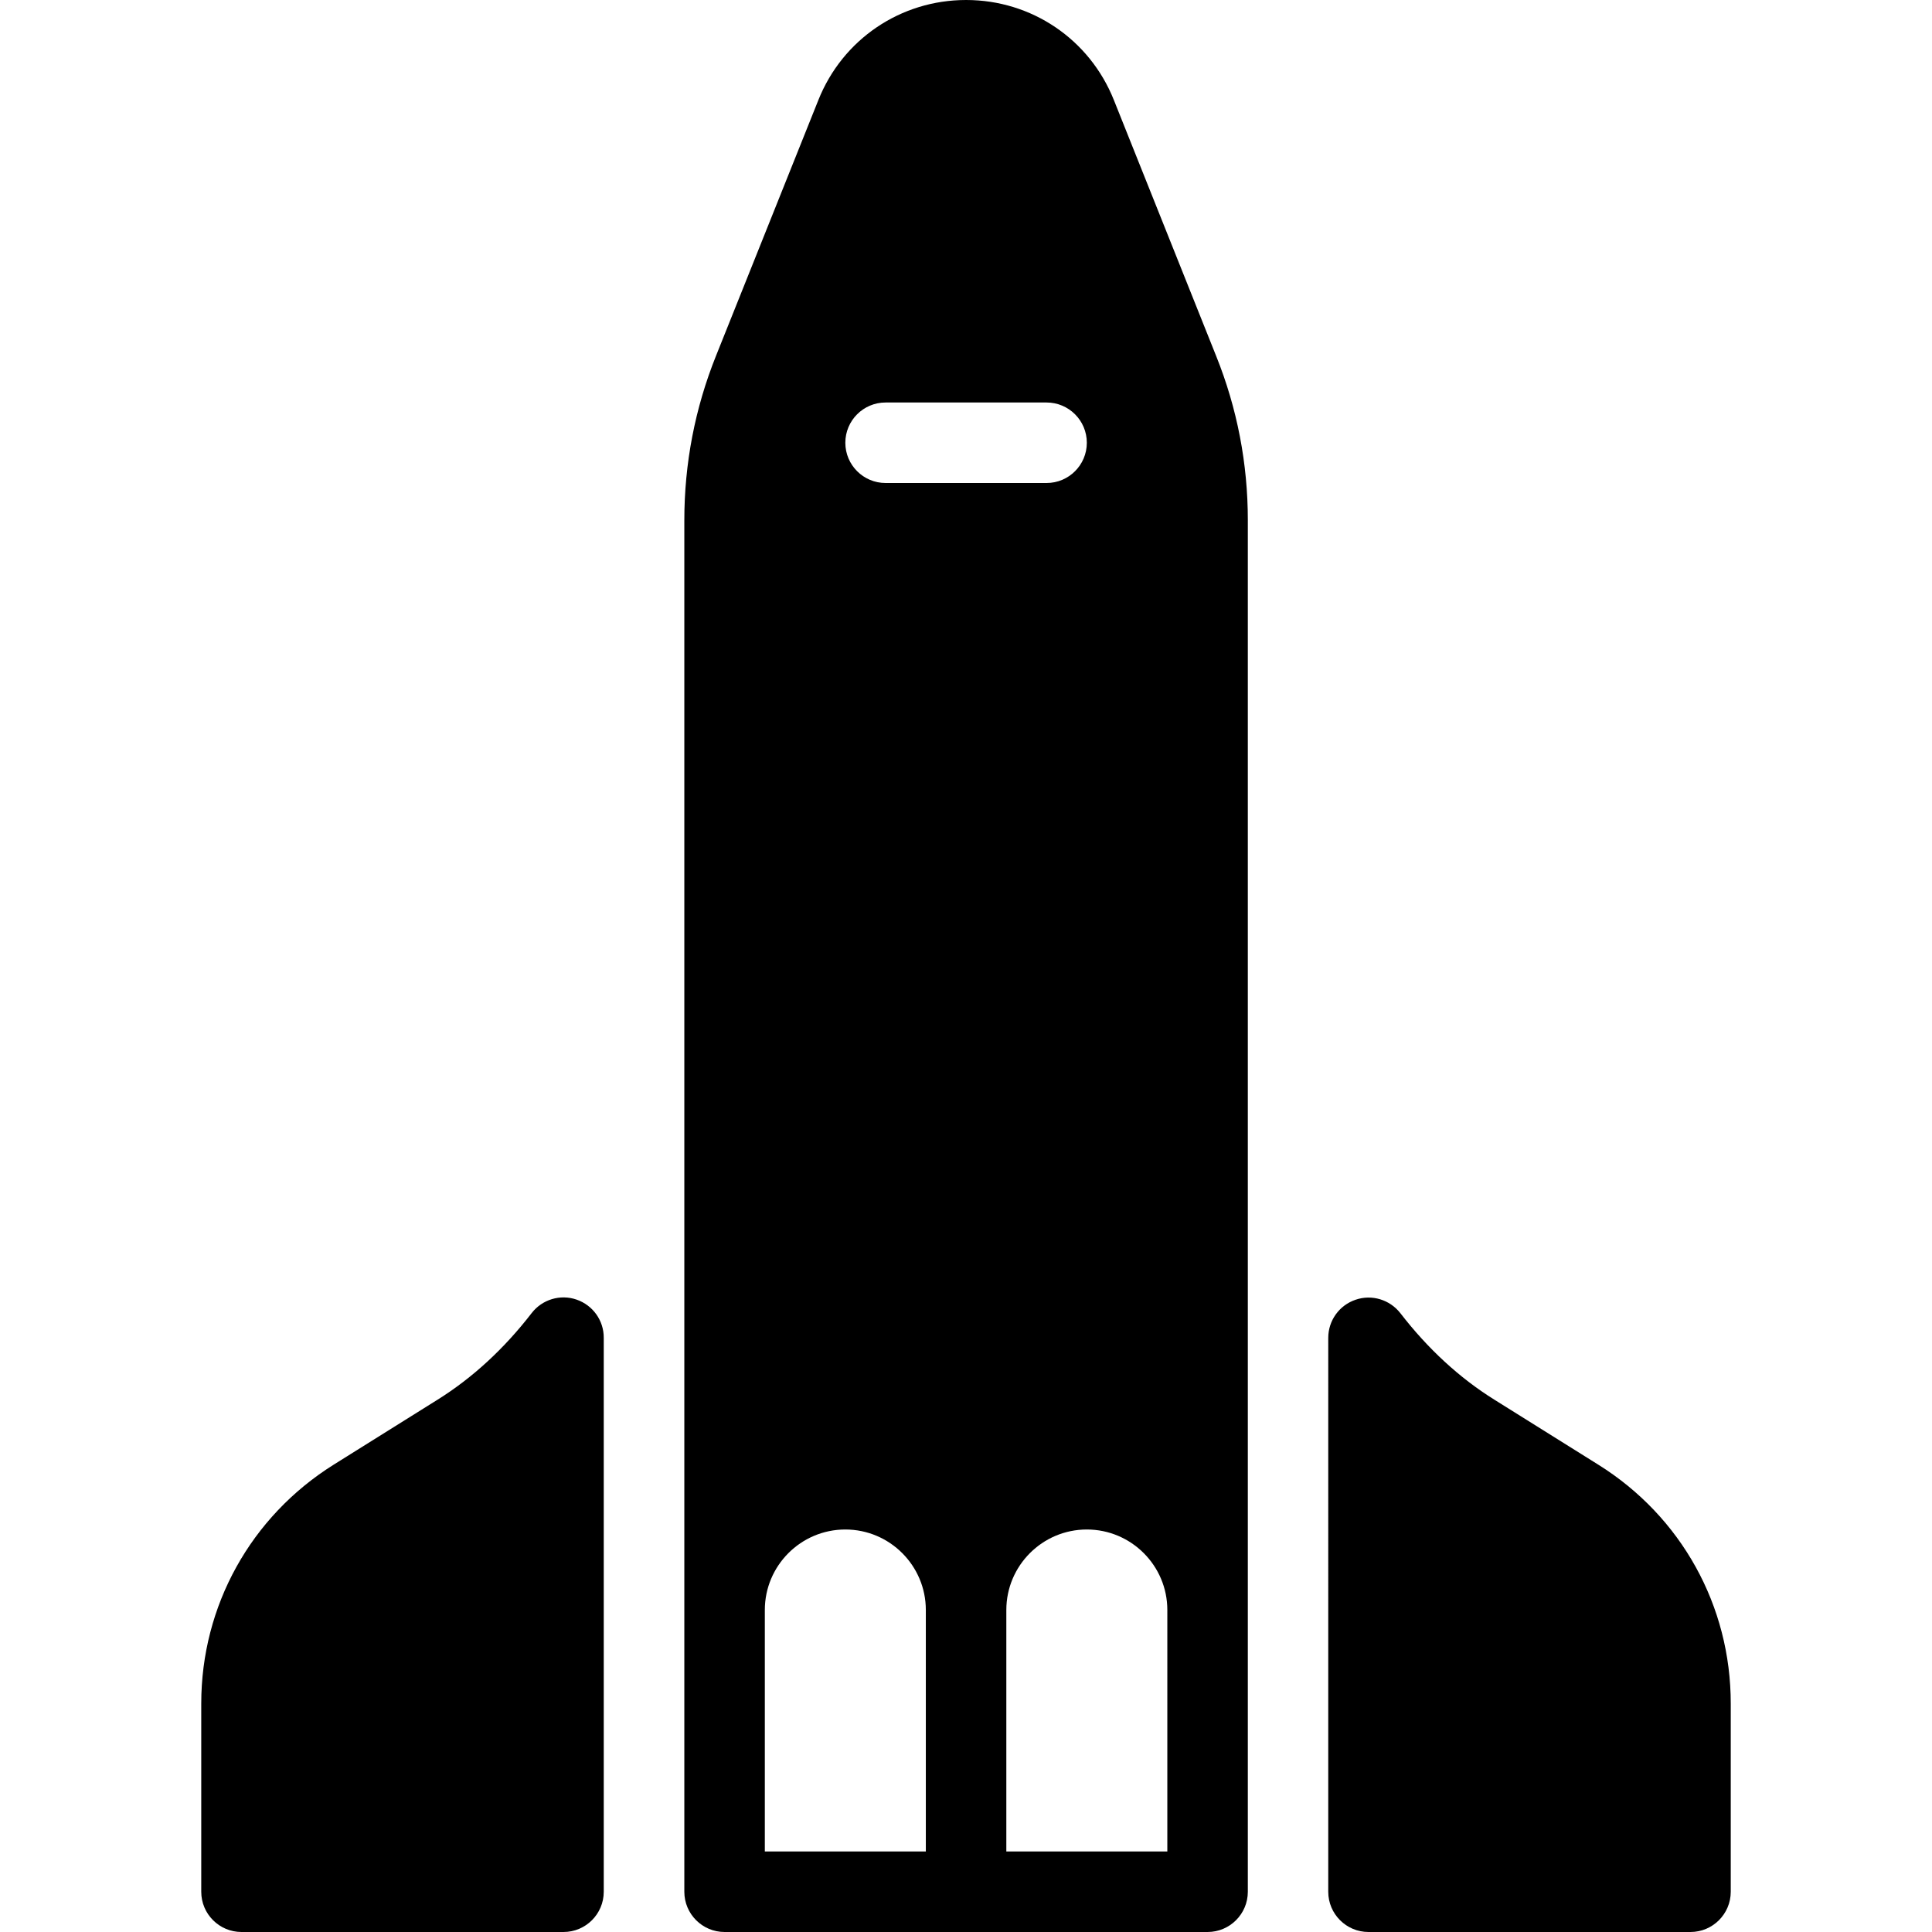<?xml version="1.0" encoding="iso-8859-1"?>
<!-- Generator: Adobe Illustrator 19.0.0, SVG Export Plug-In . SVG Version: 6.00 Build 0)  -->
<svg version="1.1" id="Layer_1" xmlns="http://www.w3.org/2000/svg" xmlns:xlink="http://www.w3.org/1999/xlink" x="0px" y="0px"
	 viewBox="0 0 24 24" style="enable-background:new 0 0 24 24;" xml:space="preserve">
<g>
	<g>
		<path d="M7.162,16.144c-0.203-0.07-0.427-0.001-0.557,0.167c-0.342,0.443-0.734,0.804-1.167,1.075l-1.292,0.808
			C3.116,18.839,2.5,19.948,2.5,21.162V23.5C2.5,23.776,2.724,24,3,24h4c0.276,0,0.5-0.224,0.5-0.5v-6.882
			C7.501,16.404,7.365,16.214,7.162,16.144z M13.837,1.243C13.535,0.487,12.814,0,12.001,0s-1.534,0.488-1.835,1.243L8.895,4.419
			C8.633,5.072,8.501,5.758,8.501,6.463V23.5c0,0.276,0.224,0.5,0.5,0.5h6c0.276,0,0.5-0.224,0.5-0.5V6.463
			c0-0.704-0.132-1.391-0.394-2.042L13.837,1.243z M11.001,5h2c0.276,0,0.5,0.224,0.5,0.5S13.277,6,13.001,6h-2
			c-0.276,0-0.5-0.224-0.5-0.5S10.725,5,11.001,5z M11.501,23h-2v-3c0-0.551,0.448-1,1-1s1,0.449,1,1V23z M14.501,23h-2v-3
			c0-0.551,0.448-1,1-1s1,0.449,1,1V23z M19.855,18.195l-1.292-0.808c-0.433-0.27-0.825-0.631-1.167-1.074
			c-0.131-0.168-0.354-0.237-0.557-0.167c-0.203,0.069-0.339,0.259-0.339,0.473V23.5c0,0.276,0.224,0.5,0.5,0.5h4
			c0.276,0,0.5-0.224,0.5-0.5v-2.337C21.501,19.948,20.886,18.839,19.855,18.195z"/>
	</g>
</g>
</svg>
